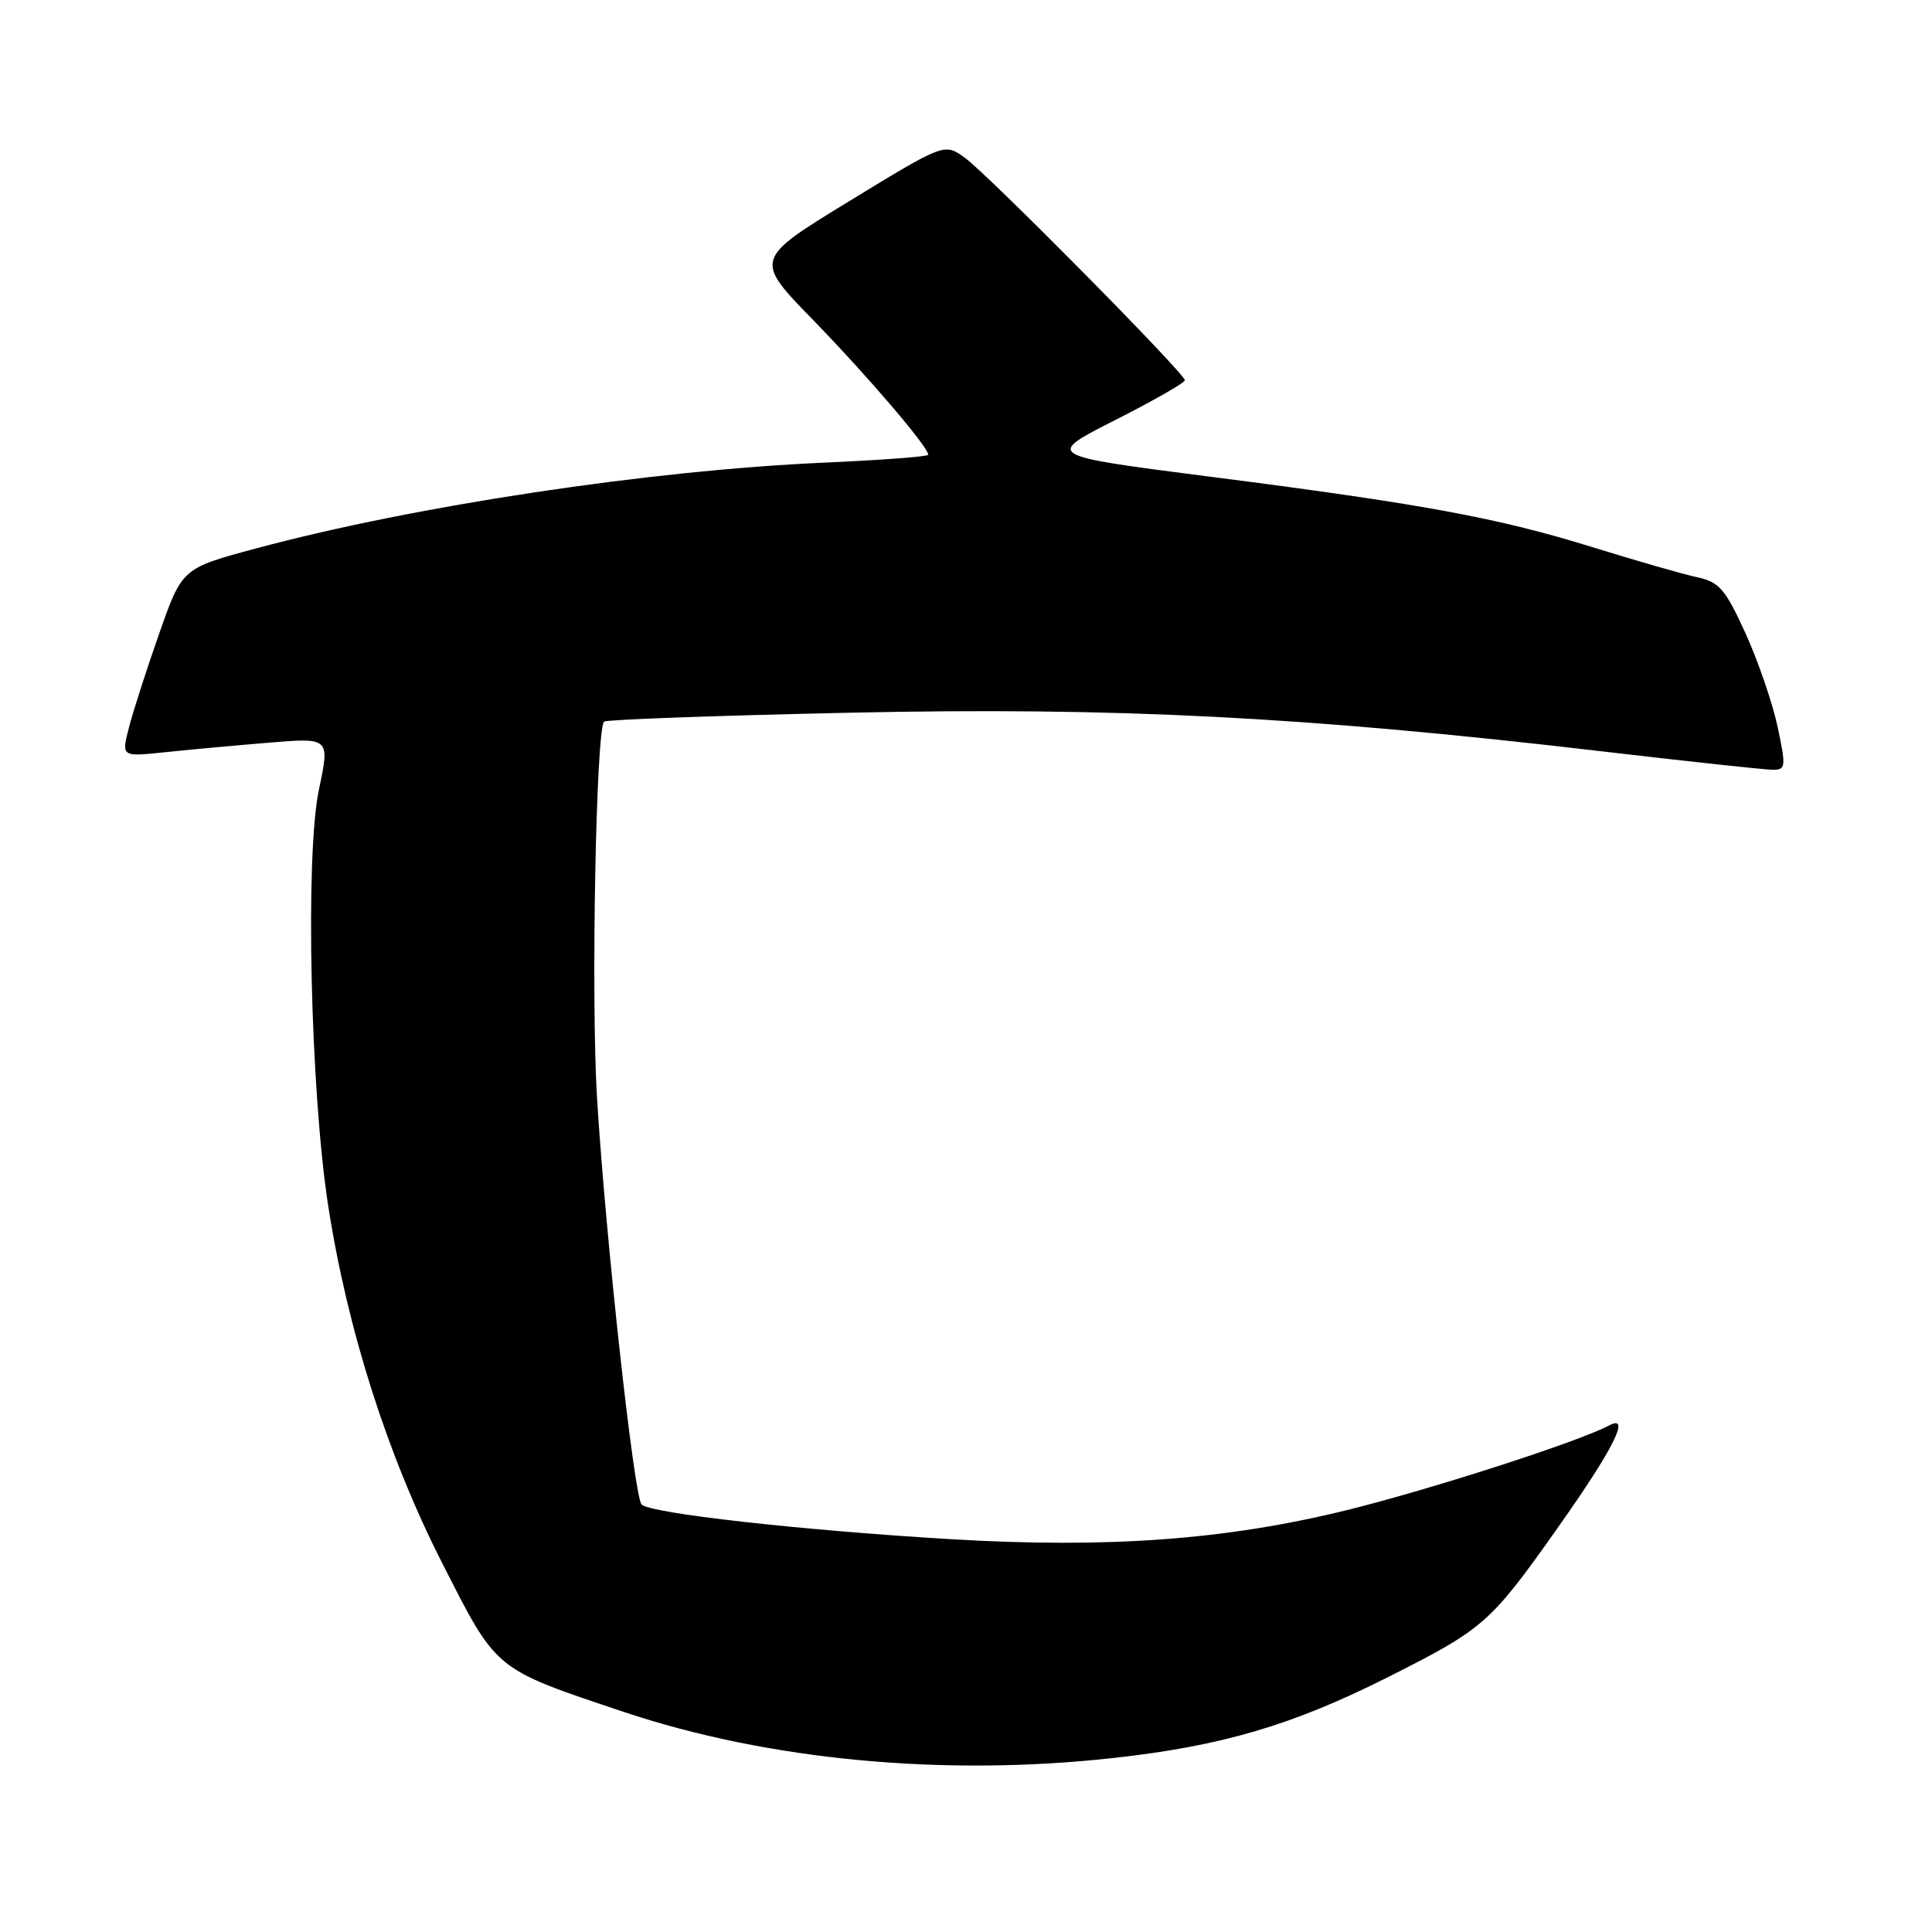 <?xml version="1.0" encoding="UTF-8" standalone="no"?>
<!DOCTYPE svg PUBLIC "-//W3C//DTD SVG 1.1//EN" "http://www.w3.org/Graphics/SVG/1.1/DTD/svg11.dtd" >
<svg xmlns="http://www.w3.org/2000/svg" xmlns:xlink="http://www.w3.org/1999/xlink" version="1.1" viewBox="0 0 256 256">
 <g >
 <path fill="currentColor"
d=" M 147.64 232.93 C 161.96 231.34 171.27 228.59 183.89 222.24 C 196.69 215.79 197.45 215.12 206.52 202.28 C 213.81 191.95 216.13 187.33 213.24 188.87 C 209.22 191.02 189.63 197.34 178.50 200.09 C 162.50 204.04 146.80 205.19 126.00 203.95 C 106.13 202.77 86.10 200.52 85.01 199.35 C 84.01 198.27 80.23 163.83 79.11 145.50 C 78.30 132.31 78.97 96.70 80.04 95.62 C 80.31 95.35 94.93 94.82 112.52 94.44 C 147.88 93.67 173.17 94.97 212.29 99.56 C 223.73 100.90 233.91 102.00 234.92 102.00 C 236.63 102.00 236.67 101.61 235.53 96.25 C 234.85 93.09 232.93 87.51 231.26 83.85 C 228.59 78.02 227.81 77.12 224.86 76.48 C 223.01 76.09 216.78 74.29 211.00 72.50 C 198.43 68.60 188.51 66.77 160.00 63.12 C 138.50 60.36 138.50 60.36 147.75 55.67 C 152.84 53.09 157.00 50.71 157.00 50.39 C 157.00 49.49 130.88 23.08 127.82 20.88 C 125.13 18.96 125.13 18.96 112.52 26.66 C 99.91 34.37 99.91 34.37 107.77 42.43 C 114.97 49.83 123.00 59.23 123.00 60.26 C 123.00 60.50 116.81 60.96 109.25 61.30 C 86.13 62.32 55.05 67.00 34.00 72.65 C 24.14 75.29 24.14 75.29 21.11 83.90 C 19.45 88.63 17.64 94.25 17.09 96.39 C 16.08 100.28 16.08 100.28 21.79 99.68 C 24.93 99.35 31.15 98.78 35.61 98.41 C 43.71 97.74 43.71 97.74 42.26 104.62 C 40.42 113.30 41.13 144.59 43.50 159.86 C 46.07 176.31 51.36 192.89 58.60 207.13 C 65.90 221.47 65.38 221.05 82.66 226.84 C 101.82 233.25 125.16 235.44 147.64 232.93 Z "/>
</g>
</svg>